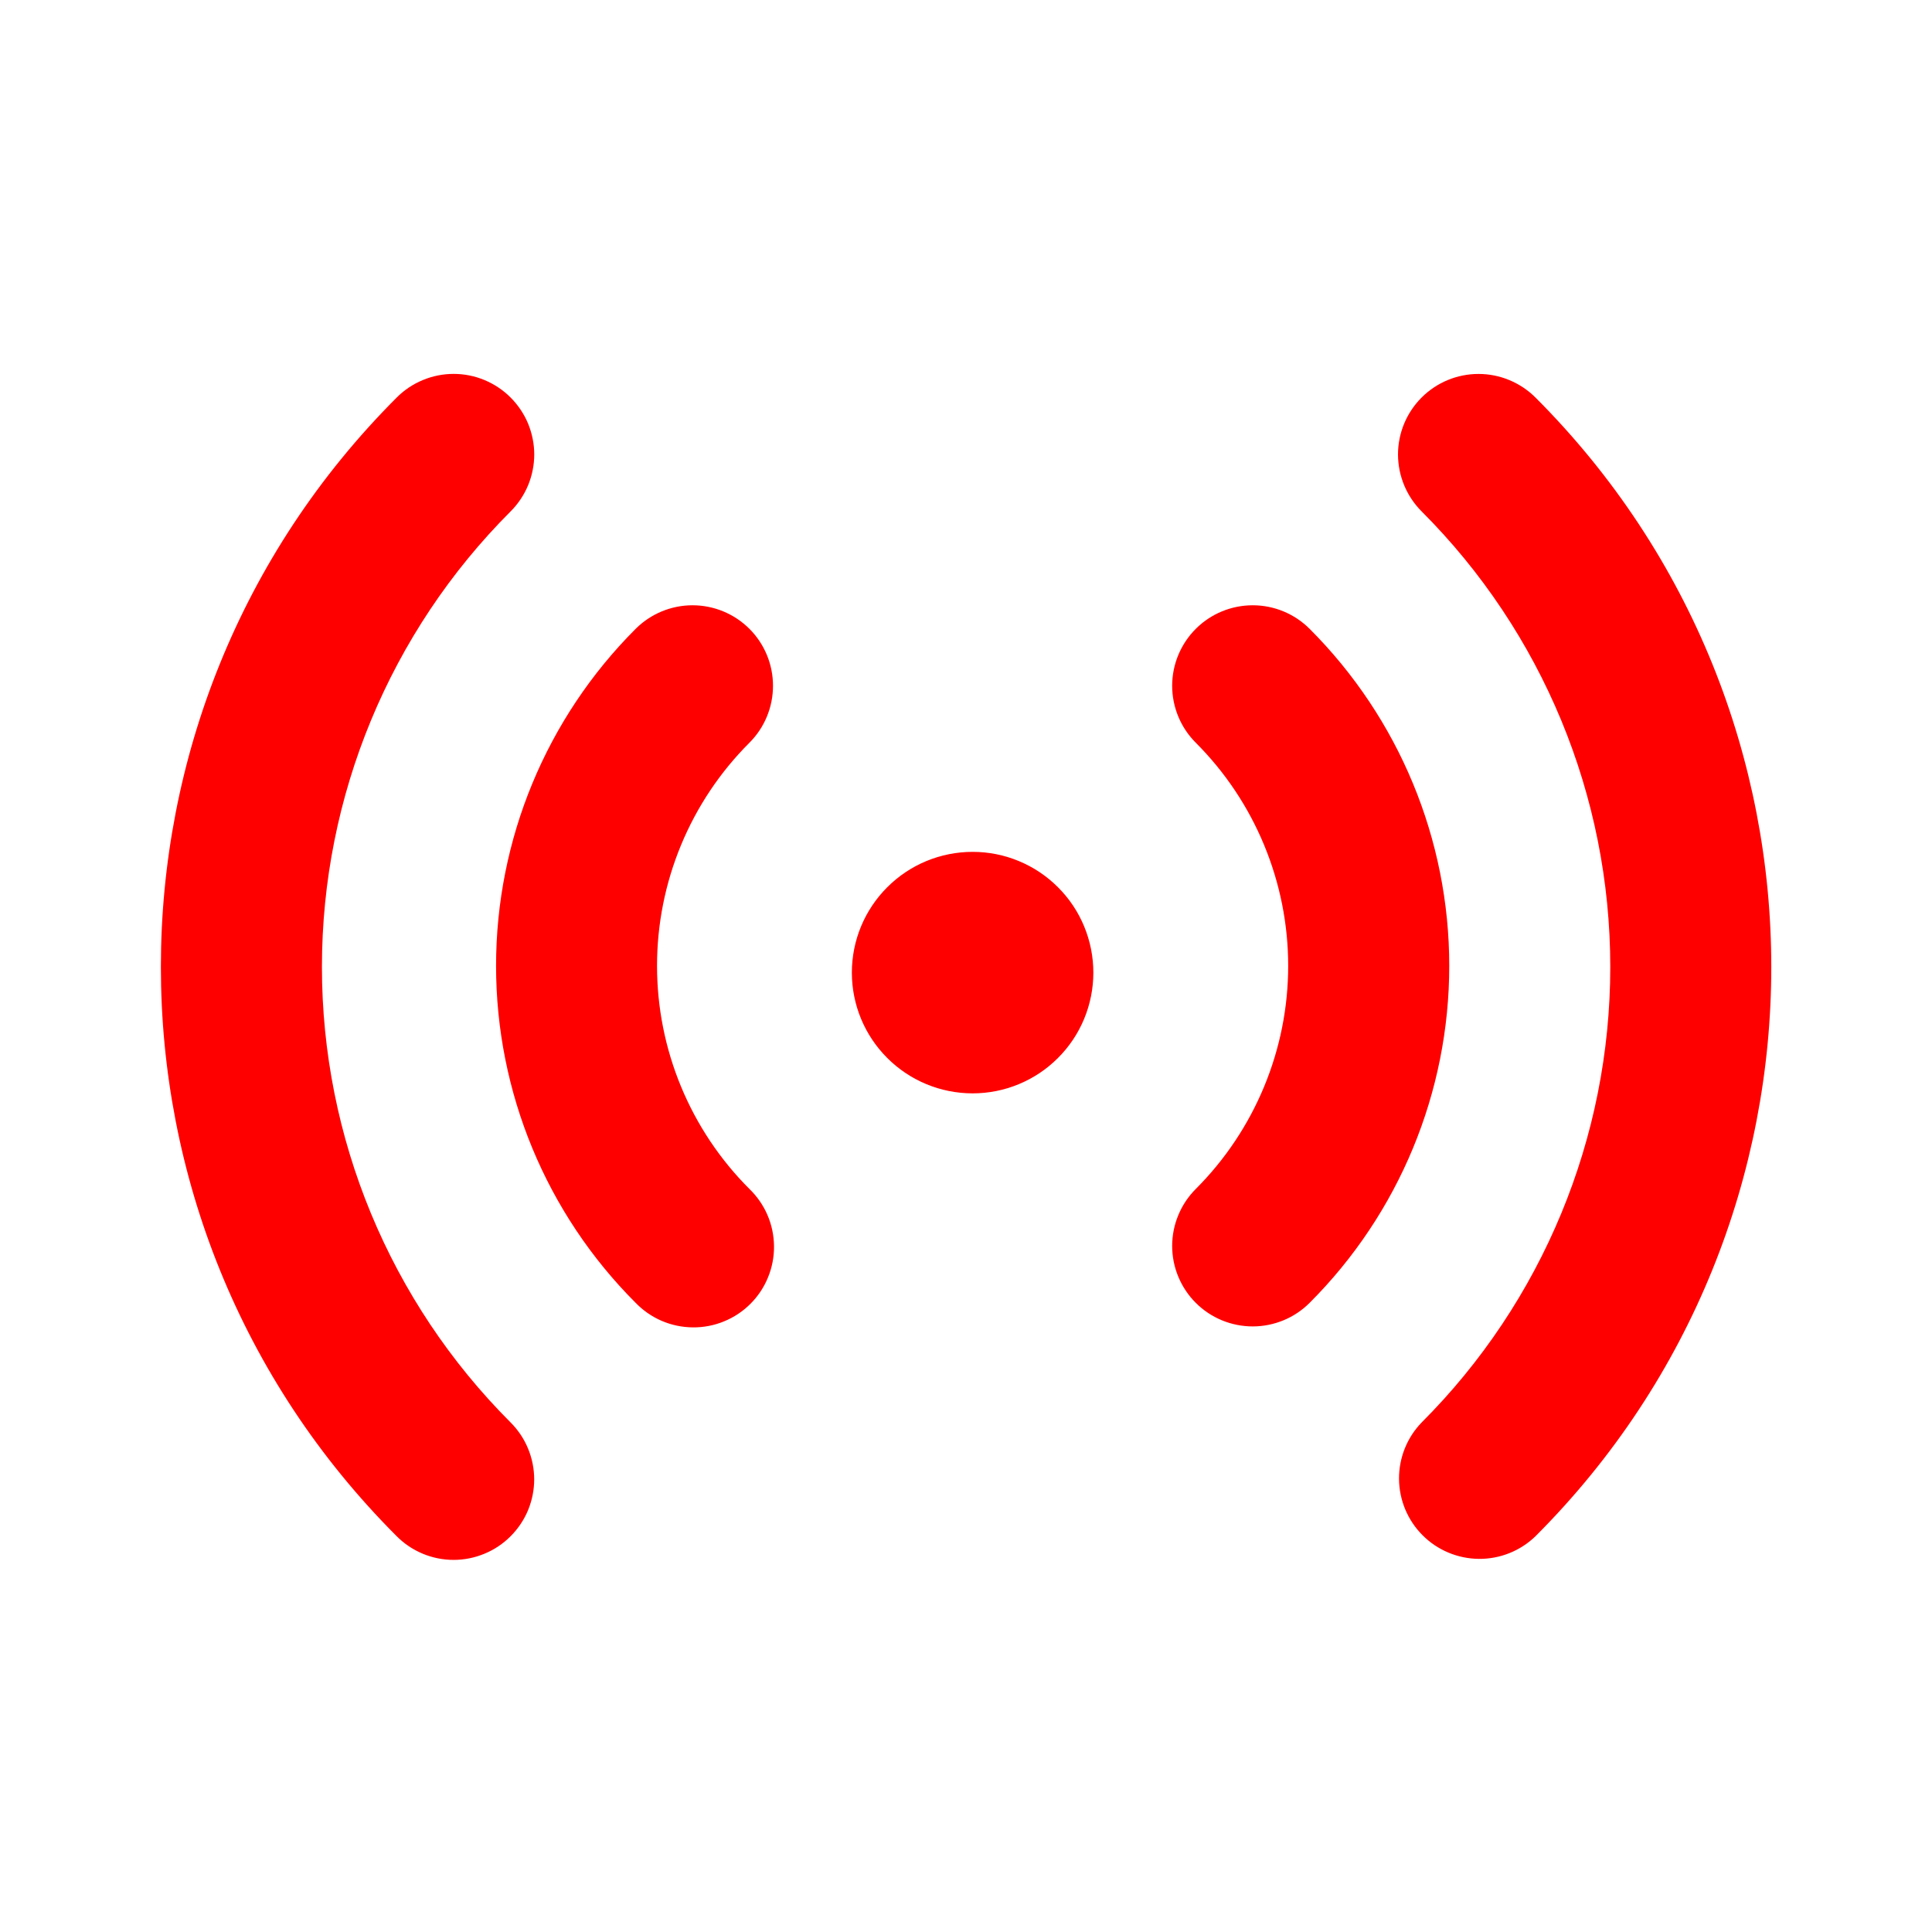 <svg width="38" height="38" viewBox="0 0 38 38" fill="none" xmlns="http://www.w3.org/2000/svg">
<path d="M10.043 7.819C10.19 7.966 10.307 8.14 10.387 8.332C10.466 8.525 10.508 8.731 10.508 8.939C10.508 9.147 10.466 9.353 10.387 9.545C10.307 9.737 10.19 9.912 10.043 10.059C7.667 12.435 6.332 15.658 6.332 19.018C6.332 22.379 7.667 25.601 10.043 27.978C10.19 28.125 10.307 28.299 10.386 28.491C10.466 28.684 10.507 28.89 10.507 29.098C10.507 29.306 10.465 29.512 10.386 29.704C10.306 29.896 10.189 30.07 10.042 30.217C9.895 30.364 9.721 30.481 9.528 30.56C9.336 30.64 9.13 30.681 8.922 30.681C8.714 30.681 8.508 30.64 8.316 30.56C8.124 30.48 7.95 30.364 7.803 30.216C1.618 24.032 1.618 14.003 7.803 7.819C7.95 7.671 8.124 7.555 8.317 7.475C8.509 7.395 8.715 7.354 8.923 7.354C9.131 7.354 9.337 7.395 9.529 7.475C9.721 7.555 9.896 7.671 10.043 7.819ZM30.201 7.819C36.385 14.005 36.385 24.032 30.201 30.216C29.902 30.505 29.502 30.665 29.087 30.661C28.672 30.657 28.274 30.491 27.981 30.197C27.687 29.904 27.521 29.506 27.517 29.091C27.514 28.676 27.673 28.276 27.962 27.978C30.338 25.601 31.672 22.379 31.672 19.018C31.672 15.658 30.338 12.435 27.962 10.059C27.665 9.762 27.498 9.359 27.497 8.939C27.497 8.519 27.664 8.117 27.961 7.819C28.258 7.522 28.66 7.355 29.081 7.355C29.5 7.355 29.903 7.522 30.201 7.819ZM14.741 12.369C15.038 12.666 15.204 13.069 15.204 13.489C15.204 13.908 15.038 14.311 14.741 14.608C14.164 15.184 13.707 15.868 13.395 16.622C13.083 17.375 12.923 18.182 12.923 18.997C12.923 19.812 13.083 20.619 13.395 21.372C13.707 22.125 14.164 22.81 14.741 23.386C14.892 23.532 15.013 23.707 15.096 23.9C15.179 24.093 15.222 24.301 15.224 24.511C15.226 24.721 15.186 24.93 15.106 25.124C15.027 25.319 14.909 25.496 14.761 25.644C14.612 25.793 14.435 25.911 14.24 25.99C14.046 26.07 13.837 26.11 13.627 26.108C13.417 26.106 13.209 26.063 13.016 25.98C12.823 25.897 12.648 25.776 12.502 25.625C10.744 23.867 9.757 21.483 9.757 18.997C9.757 16.511 10.744 14.127 12.502 12.369C12.799 12.072 13.202 11.905 13.621 11.905C14.041 11.905 14.444 12.072 14.741 12.369ZM25.759 12.369C27.517 14.127 28.505 16.511 28.505 18.997C28.505 21.483 27.517 23.867 25.759 25.625C25.612 25.772 25.438 25.889 25.246 25.968C25.053 26.048 24.848 26.089 24.64 26.089C24.432 26.089 24.226 26.048 24.034 25.969C23.841 25.889 23.667 25.773 23.52 25.626C23.372 25.479 23.256 25.304 23.176 25.112C23.096 24.92 23.055 24.714 23.055 24.506C23.055 24.298 23.096 24.092 23.176 23.9C23.255 23.708 23.372 23.533 23.519 23.386C24.095 22.81 24.552 22.125 24.864 21.372C25.176 20.619 25.337 19.812 25.337 18.997C25.337 18.182 25.176 17.375 24.864 16.622C24.552 15.868 24.095 15.184 23.519 14.608C23.222 14.311 23.055 13.908 23.055 13.488C23.055 13.068 23.223 12.665 23.52 12.368C23.817 12.071 24.22 11.905 24.64 11.905C25.06 11.905 25.462 12.072 25.759 12.369ZM19.13 16.755C19.442 16.755 19.751 16.816 20.039 16.936C20.327 17.055 20.589 17.23 20.809 17.451C21.03 17.671 21.205 17.933 21.324 18.221C21.443 18.509 21.505 18.818 21.505 19.13C21.505 19.442 21.443 19.751 21.324 20.039C21.205 20.327 21.03 20.589 20.809 20.809C20.589 21.03 20.327 21.205 20.039 21.324C19.751 21.444 19.442 21.505 19.13 21.505C18.5 21.505 17.896 21.255 17.451 20.809C17.005 20.364 16.755 19.76 16.755 19.13C16.755 18.5 17.005 17.896 17.451 17.451C17.896 17.005 18.5 16.755 19.13 16.755Z" fill="#FF0000"/>
</svg>
